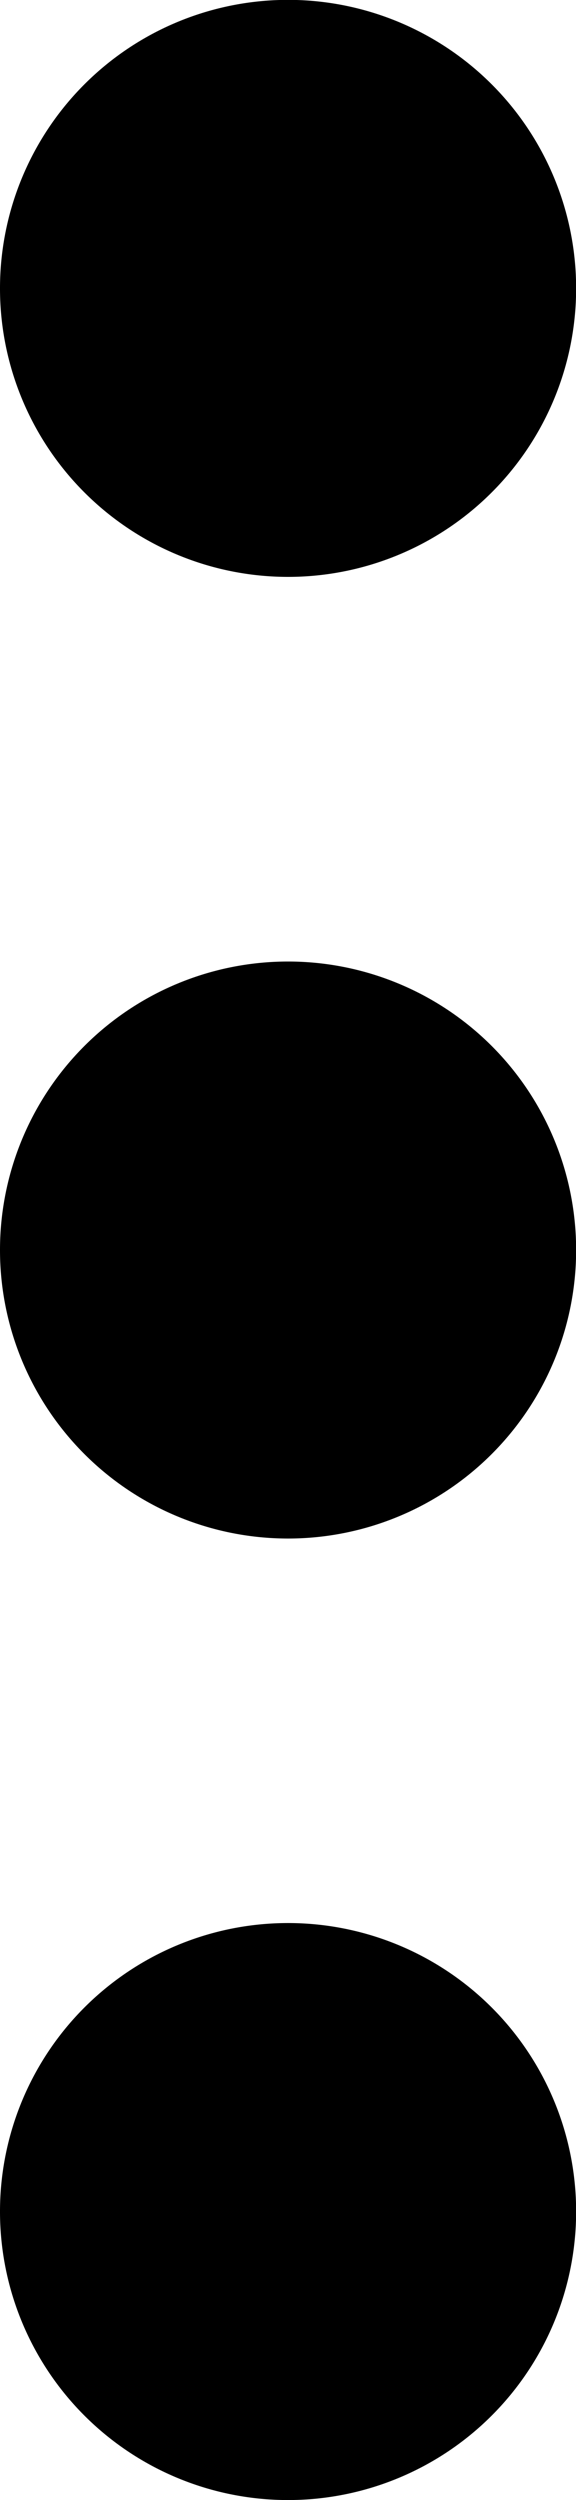 <svg xmlns="http://www.w3.org/2000/svg" width="4.615" height="20" viewBox="0 0 4.615 20"><path d="M0,17.692A2.308,2.308,0,1,1,2.308,20,2.308,2.308,0,0,1,0,17.692ZM0,10a2.308,2.308,0,1,1,2.308,2.308A2.308,2.308,0,0,1,0,10ZM0,2.308A2.308,2.308,0,1,1,2.308,4.615,2.308,2.308,0,0,1,0,2.308Z"/></svg>
